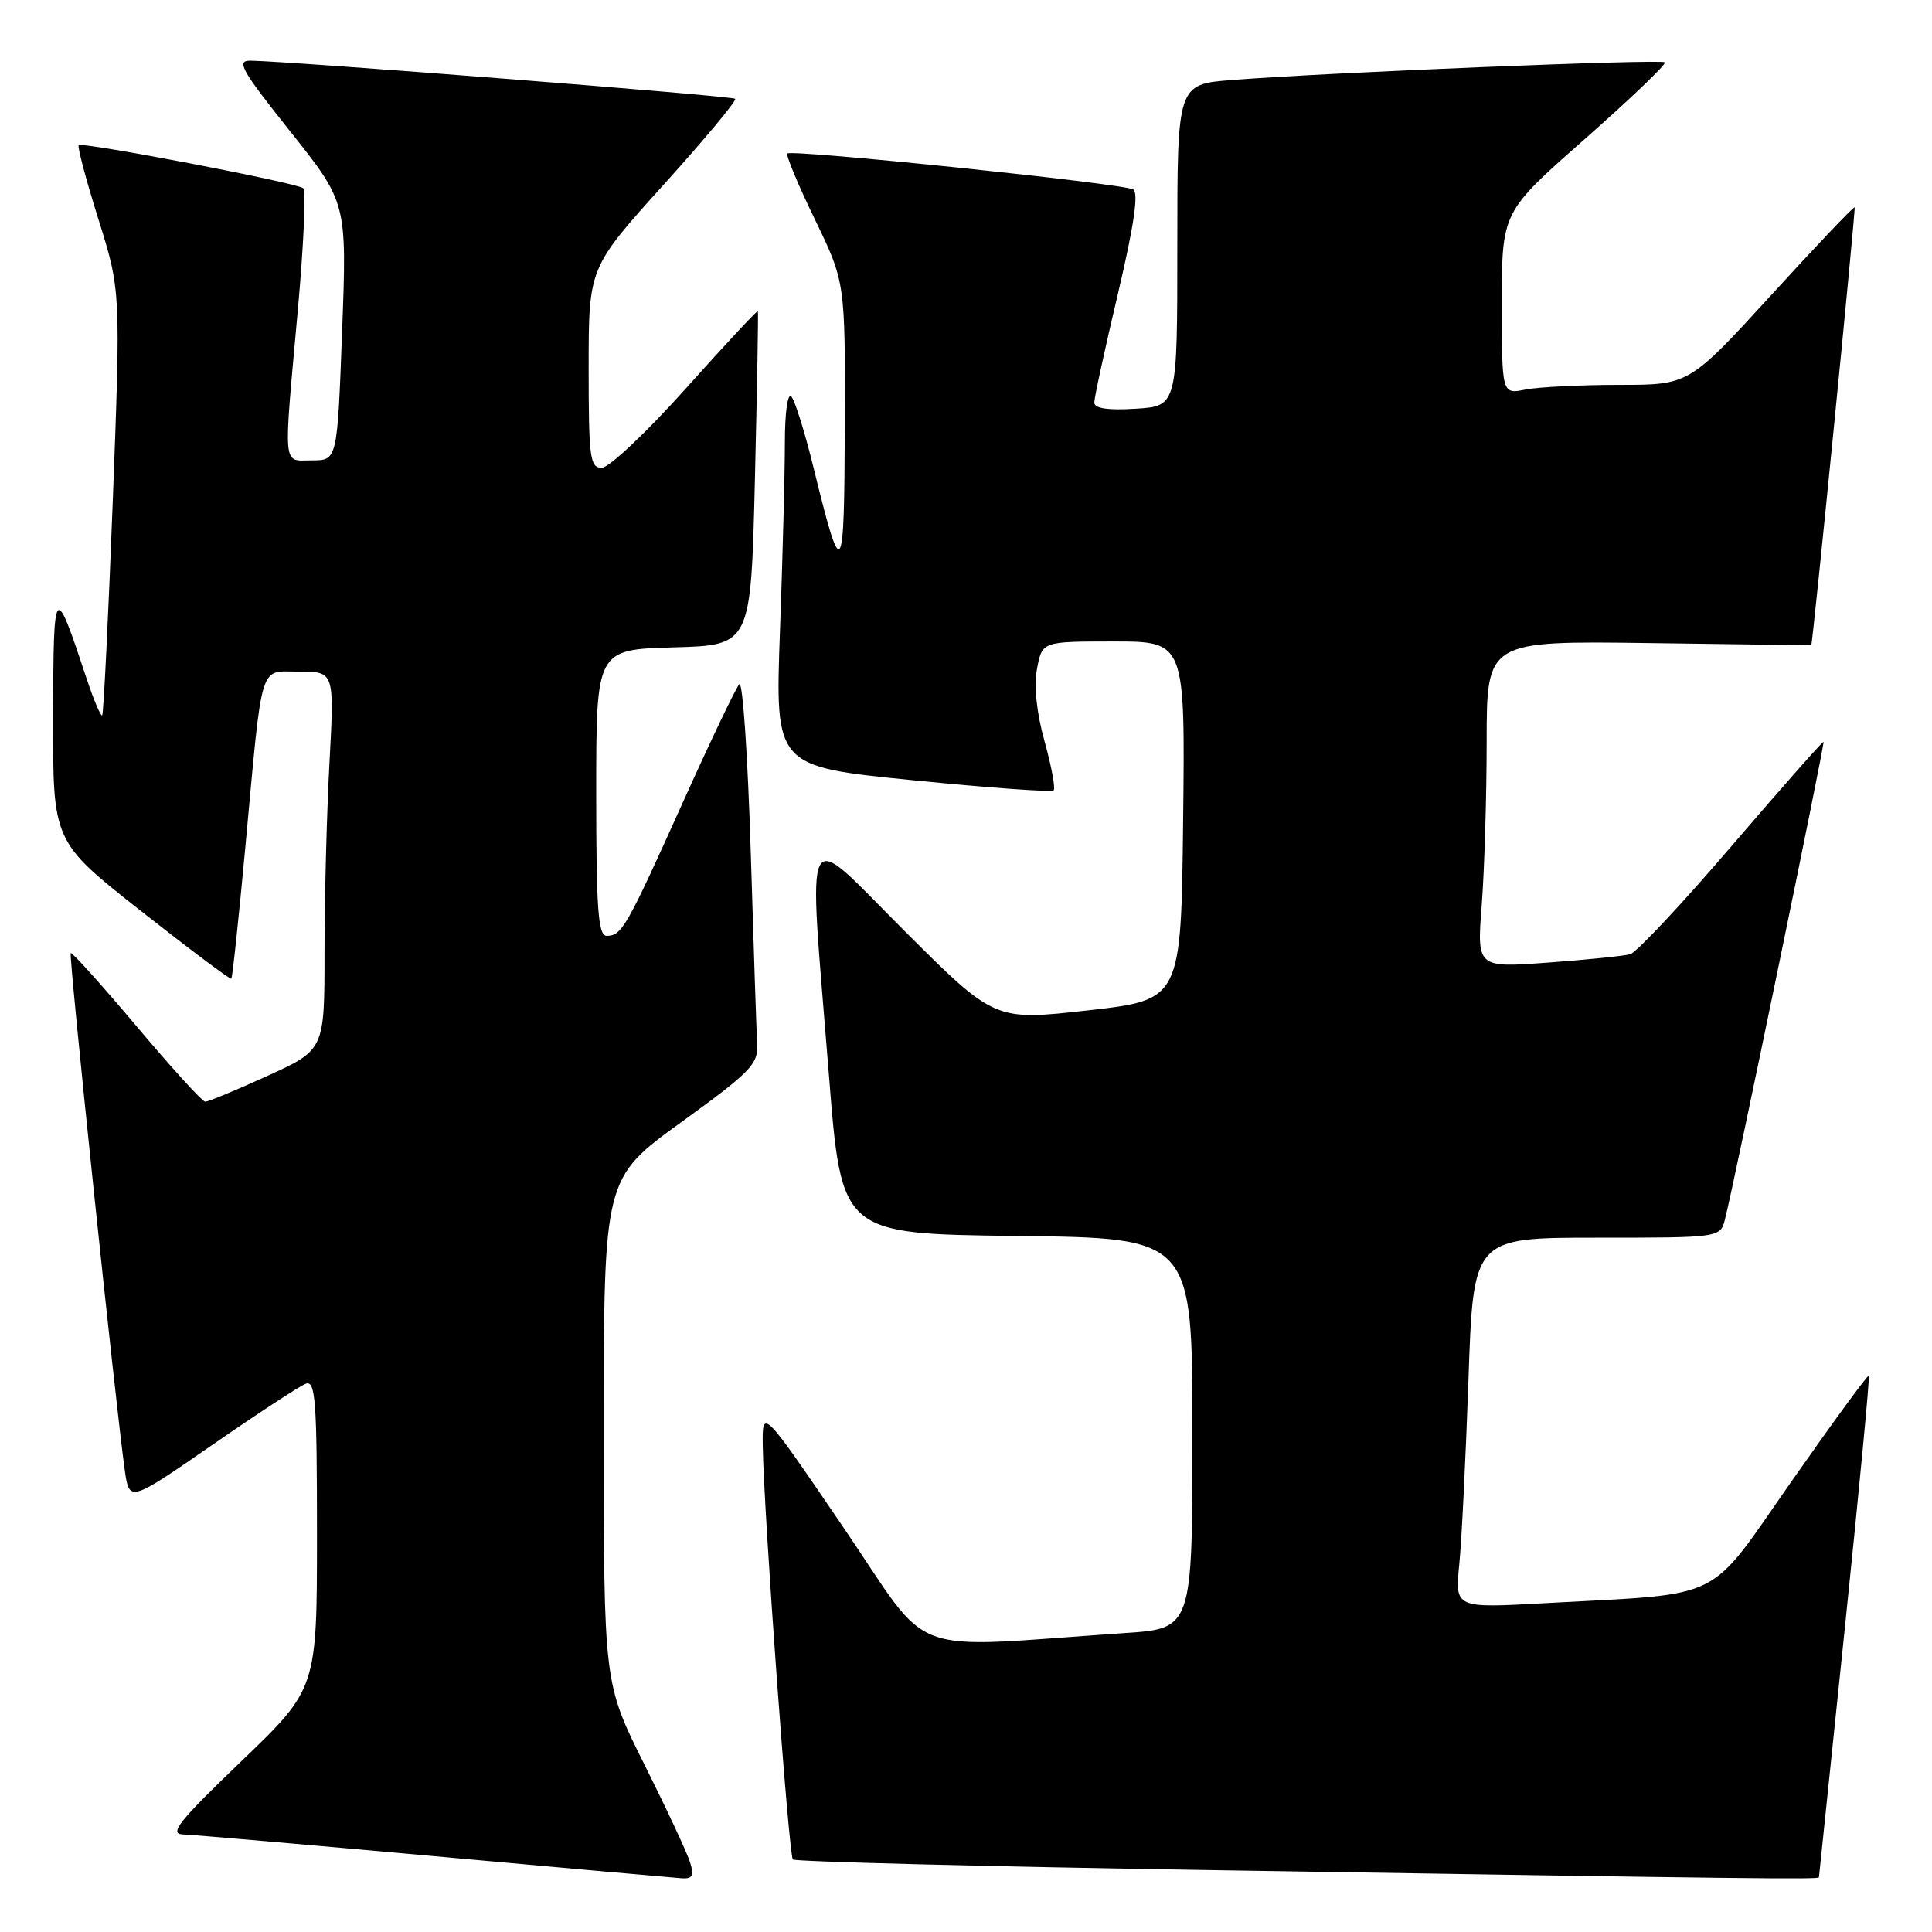 <?xml version="1.0" encoding="UTF-8" standalone="no"?>
<!DOCTYPE svg PUBLIC "-//W3C//DTD SVG 1.1//EN" "http://www.w3.org/Graphics/SVG/1.1/DTD/svg11.dtd" >
<svg xmlns="http://www.w3.org/2000/svg" xmlns:xlink="http://www.w3.org/1999/xlink" version="1.1" viewBox="0 0 256 256">
 <g >
 <path fill="currentColor"
d=" M 91.43 246.75 C 91.05 245.51 88.32 239.67 85.37 233.77 C 80.00 223.03 80.00 223.03 80.00 189.58 C 80.00 156.13 80.00 156.13 90.25 148.71 C 99.42 142.08 100.48 140.99 100.33 138.40 C 100.24 136.80 99.85 125.22 99.47 112.66 C 99.08 100.10 98.41 90.20 97.96 90.66 C 97.52 91.12 94.11 98.25 90.40 106.50 C 82.98 122.97 82.39 124.00 80.38 124.00 C 79.26 124.00 79.00 120.48 79.00 105.03 C 79.00 86.07 79.00 86.07 89.25 85.78 C 99.50 85.50 99.50 85.50 100.03 63.50 C 100.32 51.40 100.50 41.38 100.42 41.23 C 100.35 41.08 96.06 45.68 90.89 51.46 C 85.73 57.23 80.71 61.97 79.75 61.98 C 78.17 62.00 78.00 60.71 78.00 48.74 C 78.00 35.48 78.00 35.48 87.92 24.49 C 93.37 18.45 97.65 13.31 97.42 13.09 C 97.05 12.71 38.72 8.13 33.23 8.04 C 31.25 8.00 31.93 9.21 38.47 17.43 C 45.97 26.86 45.97 26.86 45.33 43.93 C 44.69 61.00 44.69 61.00 41.34 61.00 C 37.39 61.00 37.53 62.53 39.47 41.00 C 40.24 32.47 40.56 25.25 40.18 24.94 C 39.30 24.21 10.90 18.77 10.43 19.24 C 10.23 19.43 11.41 23.85 13.04 29.05 C 16.00 38.50 16.00 38.50 14.94 66.48 C 14.35 81.87 13.72 94.61 13.54 94.79 C 13.36 94.98 12.41 92.74 11.44 89.81 C 7.20 77.02 7.08 77.16 7.04 95.01 C 7.00 111.52 7.00 111.52 18.70 120.73 C 25.13 125.79 30.51 129.82 30.65 129.68 C 30.80 129.54 31.62 121.79 32.49 112.46 C 34.84 87.06 34.25 89.00 39.70 89.00 C 44.31 89.00 44.31 89.00 43.65 101.16 C 43.29 107.84 43.00 119.12 43.00 126.21 C 43.00 139.11 43.00 139.11 35.44 142.56 C 31.29 144.45 27.58 145.99 27.19 145.98 C 26.81 145.97 22.71 141.47 18.09 135.98 C 13.46 130.49 9.54 126.13 9.37 126.29 C 9.09 126.58 15.28 185.85 16.53 194.78 C 17.13 199.06 17.13 199.06 28.07 191.50 C 34.08 187.34 39.68 183.68 40.50 183.36 C 41.80 182.86 42.00 185.49 42.00 203.27 C 42.00 223.75 42.00 223.75 31.97 233.38 C 23.76 241.26 22.36 243.01 24.22 243.07 C 25.48 243.11 40.45 244.41 57.50 245.95 C 74.55 247.50 89.32 248.81 90.32 248.88 C 91.76 248.98 91.99 248.53 91.43 246.75 Z  M 241.02 248.75 C 241.04 248.61 242.59 233.66 244.47 215.53 C 246.35 197.39 247.77 182.44 247.63 182.29 C 247.48 182.15 242.88 188.44 237.40 196.27 C 226.03 212.51 228.93 211.08 204.65 212.43 C 192.79 213.09 192.79 213.09 193.36 207.30 C 193.68 204.11 194.22 193.06 194.58 182.75 C 195.22 164.00 195.22 164.00 211.59 164.00 C 227.96 164.00 227.96 164.00 228.58 161.52 C 229.86 156.46 241.82 98.49 241.63 98.30 C 241.53 98.19 236.06 104.39 229.48 112.06 C 222.91 119.74 216.85 126.20 216.01 126.44 C 215.18 126.67 210.27 127.17 205.09 127.55 C 195.69 128.24 195.69 128.24 196.34 119.87 C 196.69 115.27 196.99 105.52 196.99 98.21 C 197.00 84.92 197.00 84.92 218.50 85.21 C 230.33 85.37 240.00 85.50 240.00 85.50 C 240.18 85.50 245.92 27.60 245.75 27.47 C 245.61 27.36 240.62 32.61 234.66 39.14 C 223.81 51.00 223.81 51.00 214.53 51.00 C 209.43 51.00 203.84 51.28 202.12 51.62 C 199.00 52.25 199.00 52.25 199.00 40.17 C 199.00 28.10 199.00 28.10 210.02 18.40 C 216.07 13.06 220.84 8.50 220.60 8.26 C 220.14 7.80 175.60 9.62 163.25 10.60 C 156.00 11.17 156.00 11.17 156.00 32.49 C 156.00 53.81 156.00 53.81 150.50 54.16 C 146.79 54.39 145.00 54.12 145.00 53.34 C 145.00 52.70 146.40 46.23 148.12 38.97 C 150.24 29.97 150.90 25.55 150.16 25.10 C 148.91 24.33 104.91 19.76 104.33 20.34 C 104.11 20.55 105.75 24.48 107.97 29.06 C 112.00 37.39 112.00 37.39 111.94 56.45 C 111.87 76.97 111.58 77.36 107.82 62.06 C 106.67 57.35 105.34 53.07 104.86 52.55 C 104.37 52.01 104.00 54.63 104.00 58.64 C 104.00 62.51 103.71 73.75 103.35 83.62 C 102.70 101.56 102.70 101.56 120.92 103.38 C 130.94 104.38 139.35 104.99 139.61 104.73 C 139.87 104.47 139.33 101.55 138.41 98.24 C 137.35 94.43 136.98 90.90 137.41 88.61 C 138.09 85.00 138.09 85.00 147.56 85.00 C 157.04 85.00 157.04 85.00 156.77 108.75 C 156.50 132.49 156.50 132.49 144.15 133.88 C 131.80 135.27 131.80 135.27 119.90 123.40 C 106.04 109.57 107.07 107.61 109.84 142.50 C 111.50 163.50 111.50 163.50 134.75 163.77 C 158.00 164.04 158.00 164.04 158.00 189.91 C 158.00 215.79 158.00 215.79 149.00 216.39 C 119.38 218.39 123.77 220.04 111.75 202.38 C 101.00 186.59 101.00 186.59 101.07 191.55 C 101.19 200.24 104.51 245.84 105.06 246.39 C 105.35 246.68 130.32 247.32 160.55 247.80 C 232.45 248.95 241.00 249.05 241.02 248.75 Z "/>
</g>
</svg>